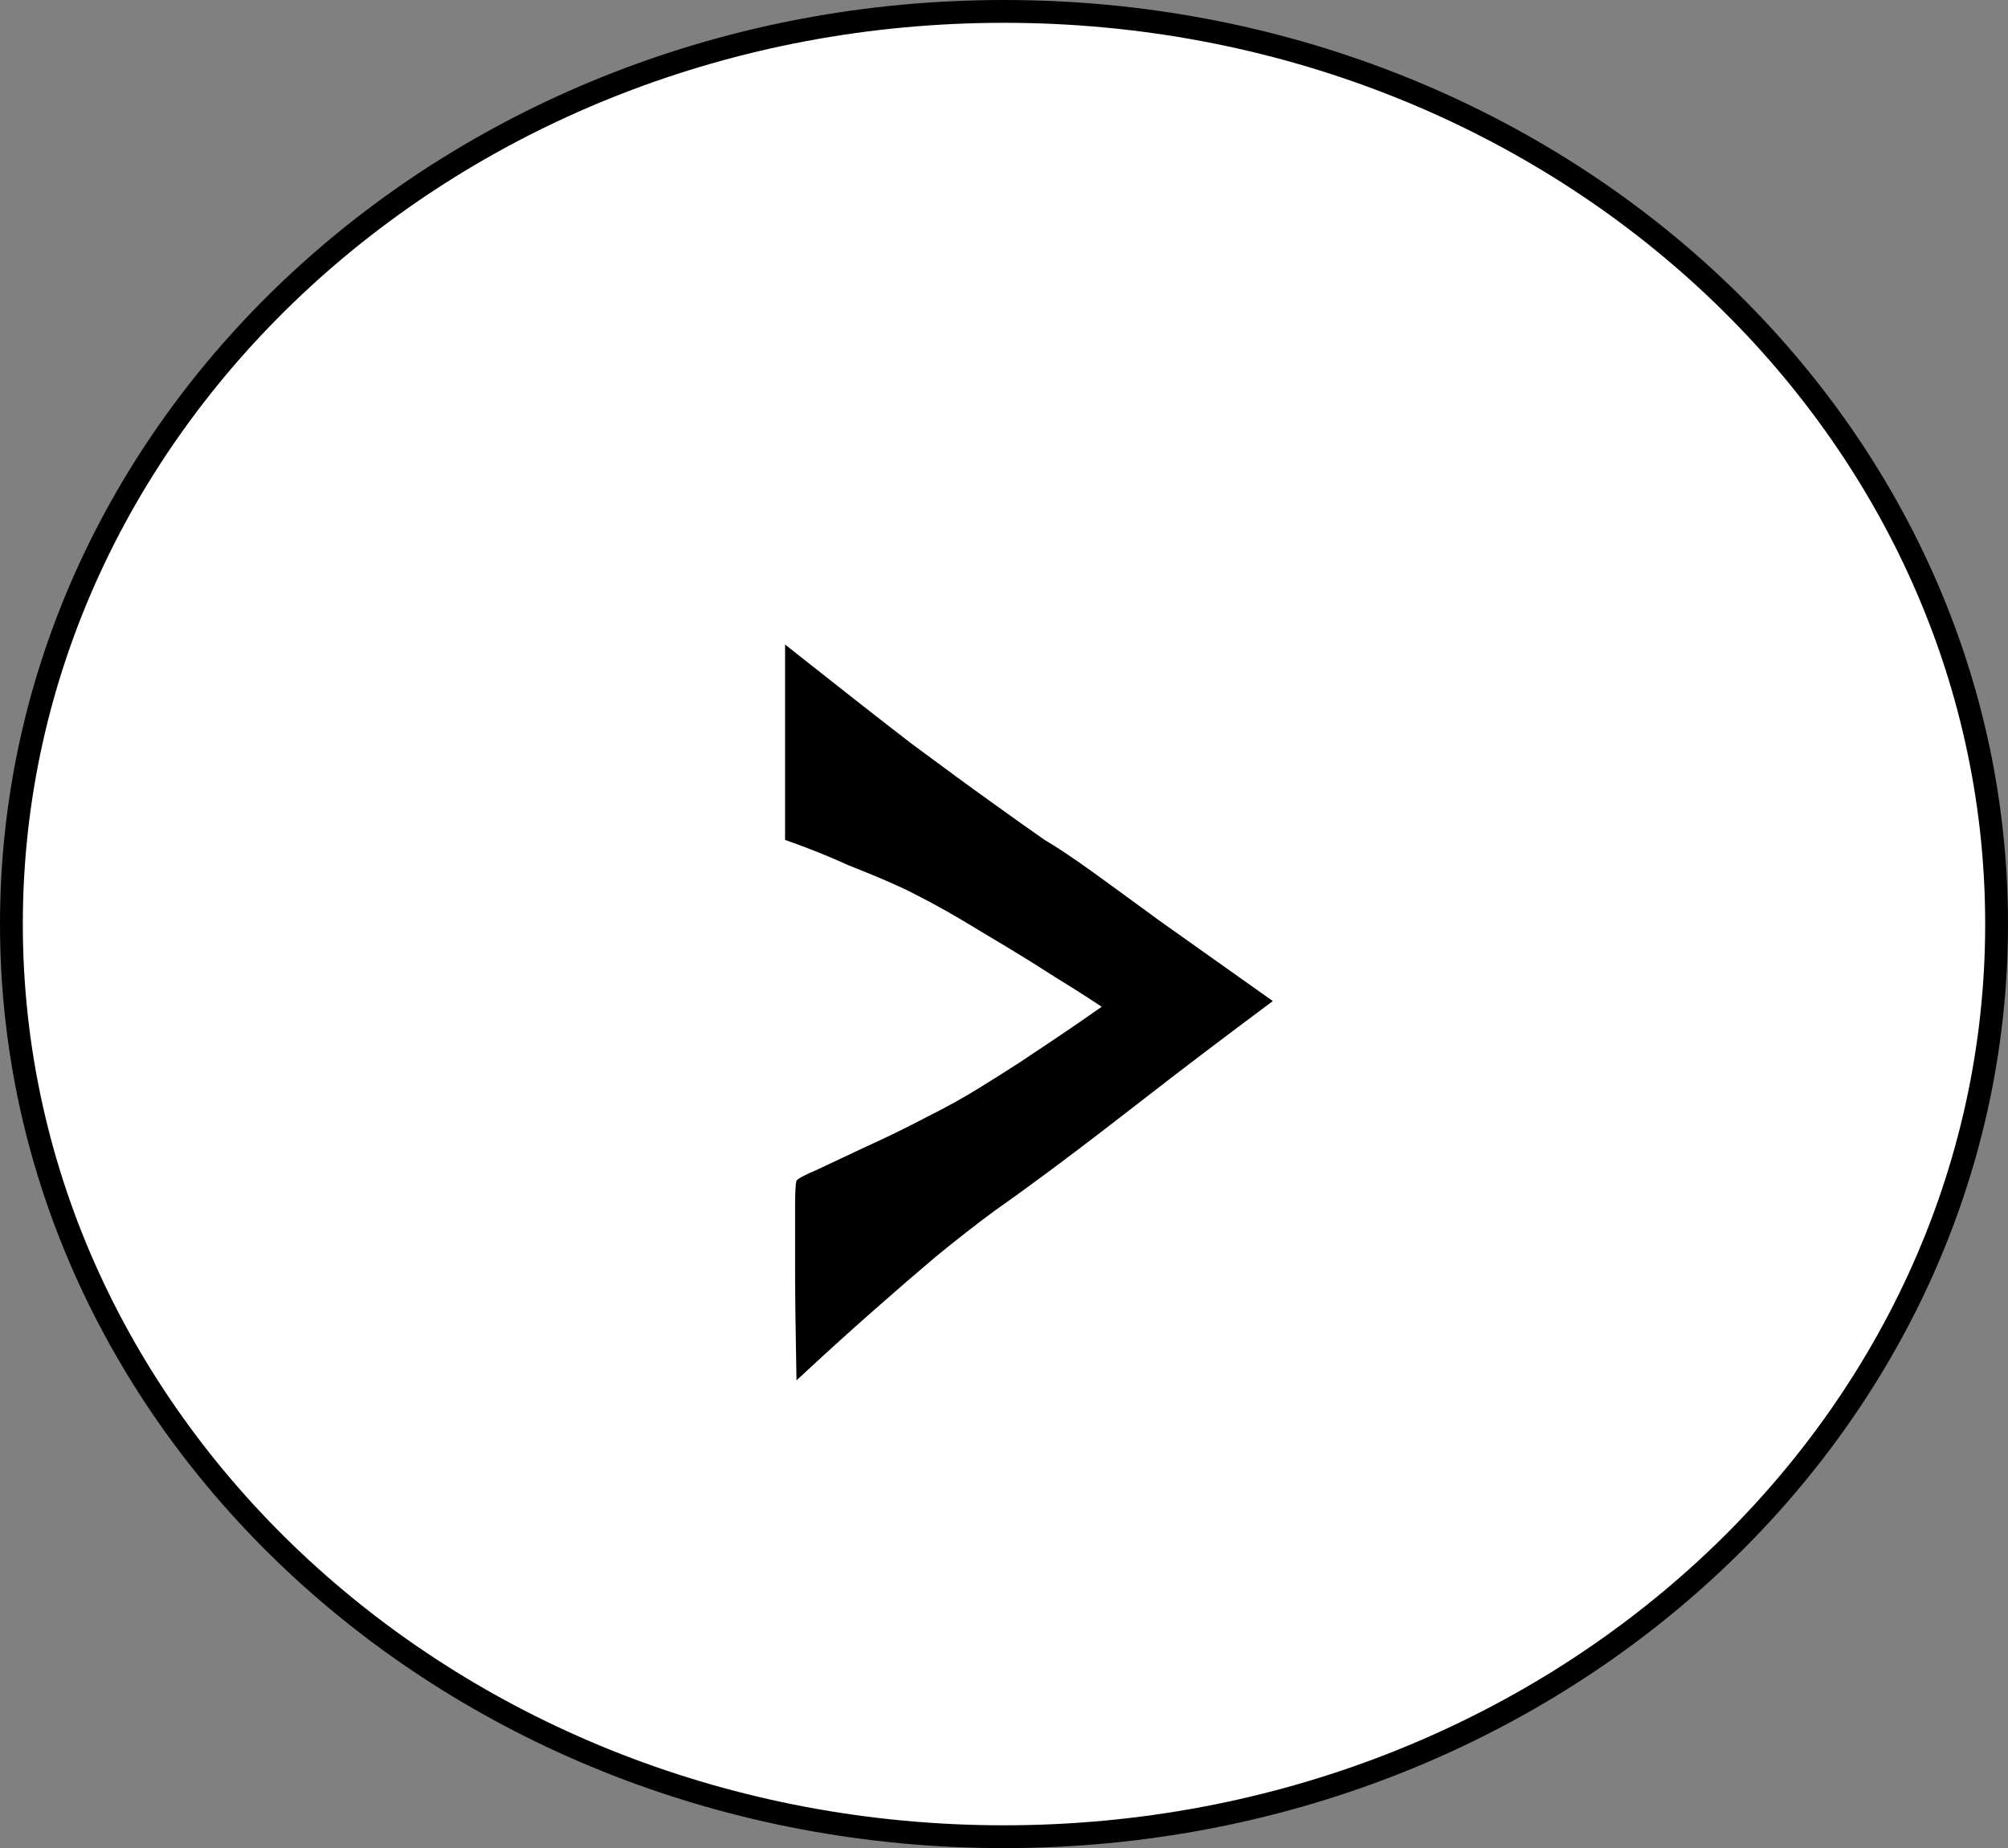 <svg width="88" height="81" viewBox="0 0 88 81" fill="none" xmlns="http://www.w3.org/2000/svg">
<rect x="0" y="0" width="88" height="81" fill="#808080" stroke="none"/>
<path d="M87.5 40.5C87.5 18.447 68.064 0.5 44 0.5C19.936 0.5 0.5 18.447 0.5 40.5C0.5 62.553 19.936 80.5 44 80.5C68.064 80.5 87.5 62.553 87.5 40.5Z" fill="white" stroke="black"/>
<path d="M34.406 28.25C36.615 30 38.448 31.438 39.906 32.562C41.365 33.646 42.531 34.5 43.406 35.125C44.448 35.875 45.24 36.438 45.781 36.812C46.281 37.104 46.969 37.562 47.844 38.188C48.594 38.729 49.594 39.458 50.844 40.375C52.135 41.292 53.781 42.458 55.781 43.875C53.656 45.458 51.844 46.833 50.344 48C48.844 49.167 47.594 50.125 46.594 50.875C45.427 51.75 44.427 52.479 43.594 53.062C42.802 53.646 41.948 54.312 41.031 55.062C40.24 55.729 39.323 56.521 38.281 57.438C37.24 58.354 36.115 59.375 34.906 60.5C34.865 58.375 34.844 56.729 34.844 55.562C34.844 54.396 34.844 53.521 34.844 52.938C34.844 52.271 34.865 51.875 34.906 51.75C34.948 51.667 35.26 51.5 35.844 51.25C36.469 50.958 37.177 50.625 37.969 50.25C38.802 49.875 39.656 49.458 40.531 49C41.448 48.542 42.24 48.104 42.906 47.688C43.448 47.354 44.01 47 44.594 46.625C45.094 46.292 45.656 45.917 46.281 45.5C46.906 45.083 47.573 44.625 48.281 44.125C47.656 43.708 46.969 43.271 46.219 42.812C45.51 42.354 44.844 41.938 44.219 41.562L42.031 40.25C41.323 39.833 40.552 39.417 39.719 39C39.01 38.667 38.177 38.312 37.219 37.938C36.302 37.521 35.365 37.146 34.406 36.812V28.25Z" fill="black"/>
</svg>
